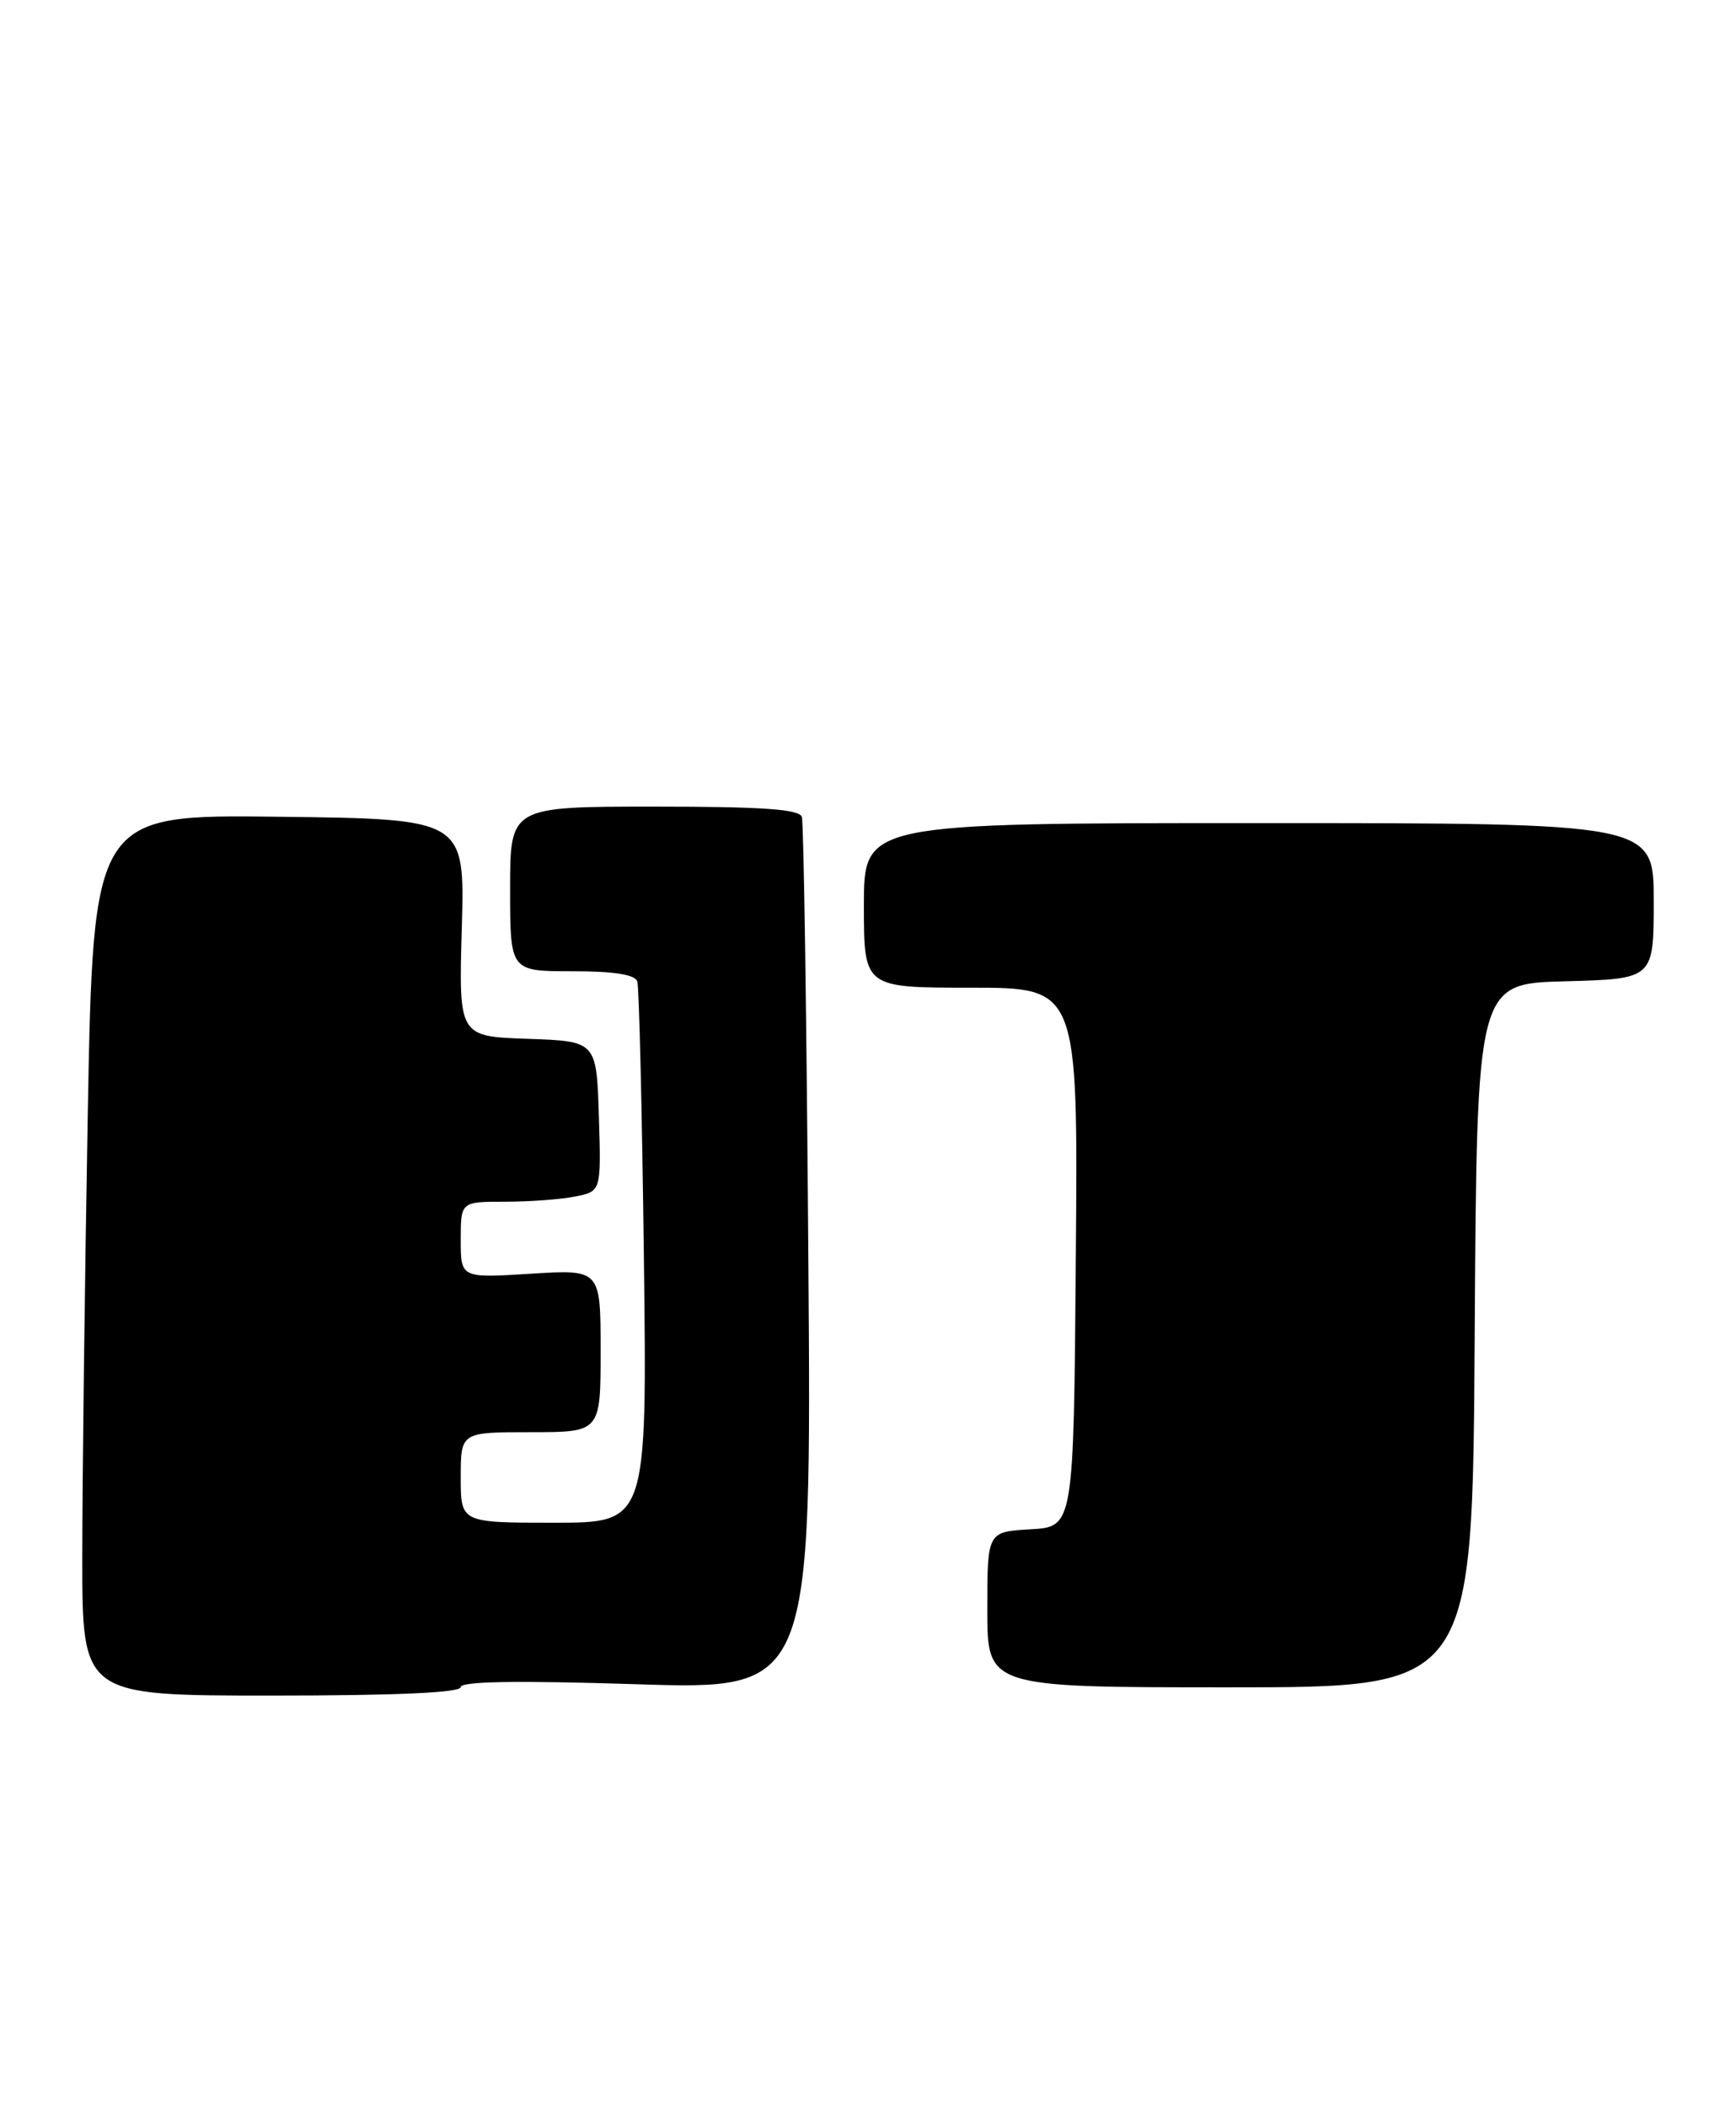 <?xml version="1.0" encoding="UTF-8" standalone="no"?>
<!DOCTYPE svg PUBLIC "-//W3C//DTD SVG 1.1//EN" "http://www.w3.org/Graphics/SVG/1.1/DTD/svg11.dtd" >
<svg xmlns="http://www.w3.org/2000/svg" xmlns:xlink="http://www.w3.org/1999/xlink" version="1.1" viewBox="0 0 211 256">
 <g >
 <path fill="currentColor"
d=" M 56.00 204.97 C 56.00 204.27 62.92 204.16 77.32 204.62 C 98.64 205.30 98.64 205.30 98.25 152.90 C 98.04 124.08 97.69 99.94 97.46 99.25 C 97.16 98.31 92.68 98.00 79.53 98.00 C 62.00 98.00 62.00 98.00 62.00 108.00 C 62.00 118.00 62.00 118.00 69.53 118.00 C 74.68 118.00 77.19 118.40 77.46 119.25 C 77.68 119.94 78.04 135.01 78.26 152.75 C 78.65 185.00 78.65 185.00 67.33 185.00 C 56.00 185.00 56.00 185.00 56.00 179.50 C 56.00 174.00 56.00 174.00 64.50 174.00 C 73.00 174.00 73.00 174.00 73.00 164.11 C 73.00 154.22 73.00 154.22 64.50 154.75 C 56.00 155.28 56.00 155.28 56.00 150.64 C 56.00 146.00 56.00 146.00 61.38 146.00 C 64.33 146.00 68.17 145.72 69.91 145.37 C 73.07 144.74 73.07 144.74 72.79 135.62 C 72.50 126.50 72.50 126.50 64.13 126.21 C 55.75 125.92 55.75 125.92 56.13 112.71 C 56.50 99.50 56.50 99.50 33.91 99.23 C 11.33 98.96 11.33 98.96 10.66 135.73 C 10.30 155.95 10.00 180.04 10.00 189.25 C 10.00 206.00 10.00 206.00 33.00 206.00 C 48.12 206.00 56.00 205.65 56.00 204.97 Z  M 179.24 162.25 C 179.50 119.50 179.50 119.50 190.25 119.22 C 201.00 118.93 201.00 118.93 201.00 109.47 C 201.00 100.00 201.00 100.00 153.00 100.00 C 105.00 100.00 105.00 100.00 105.00 110.00 C 105.00 120.00 105.00 120.00 118.01 120.00 C 131.03 120.00 131.03 120.00 130.76 152.75 C 130.50 185.50 130.50 185.50 125.25 185.80 C 120.00 186.10 120.00 186.10 120.00 195.55 C 120.00 205.00 120.00 205.00 149.49 205.00 C 178.98 205.00 178.98 205.00 179.24 162.25 Z "/>
</g>
</svg>